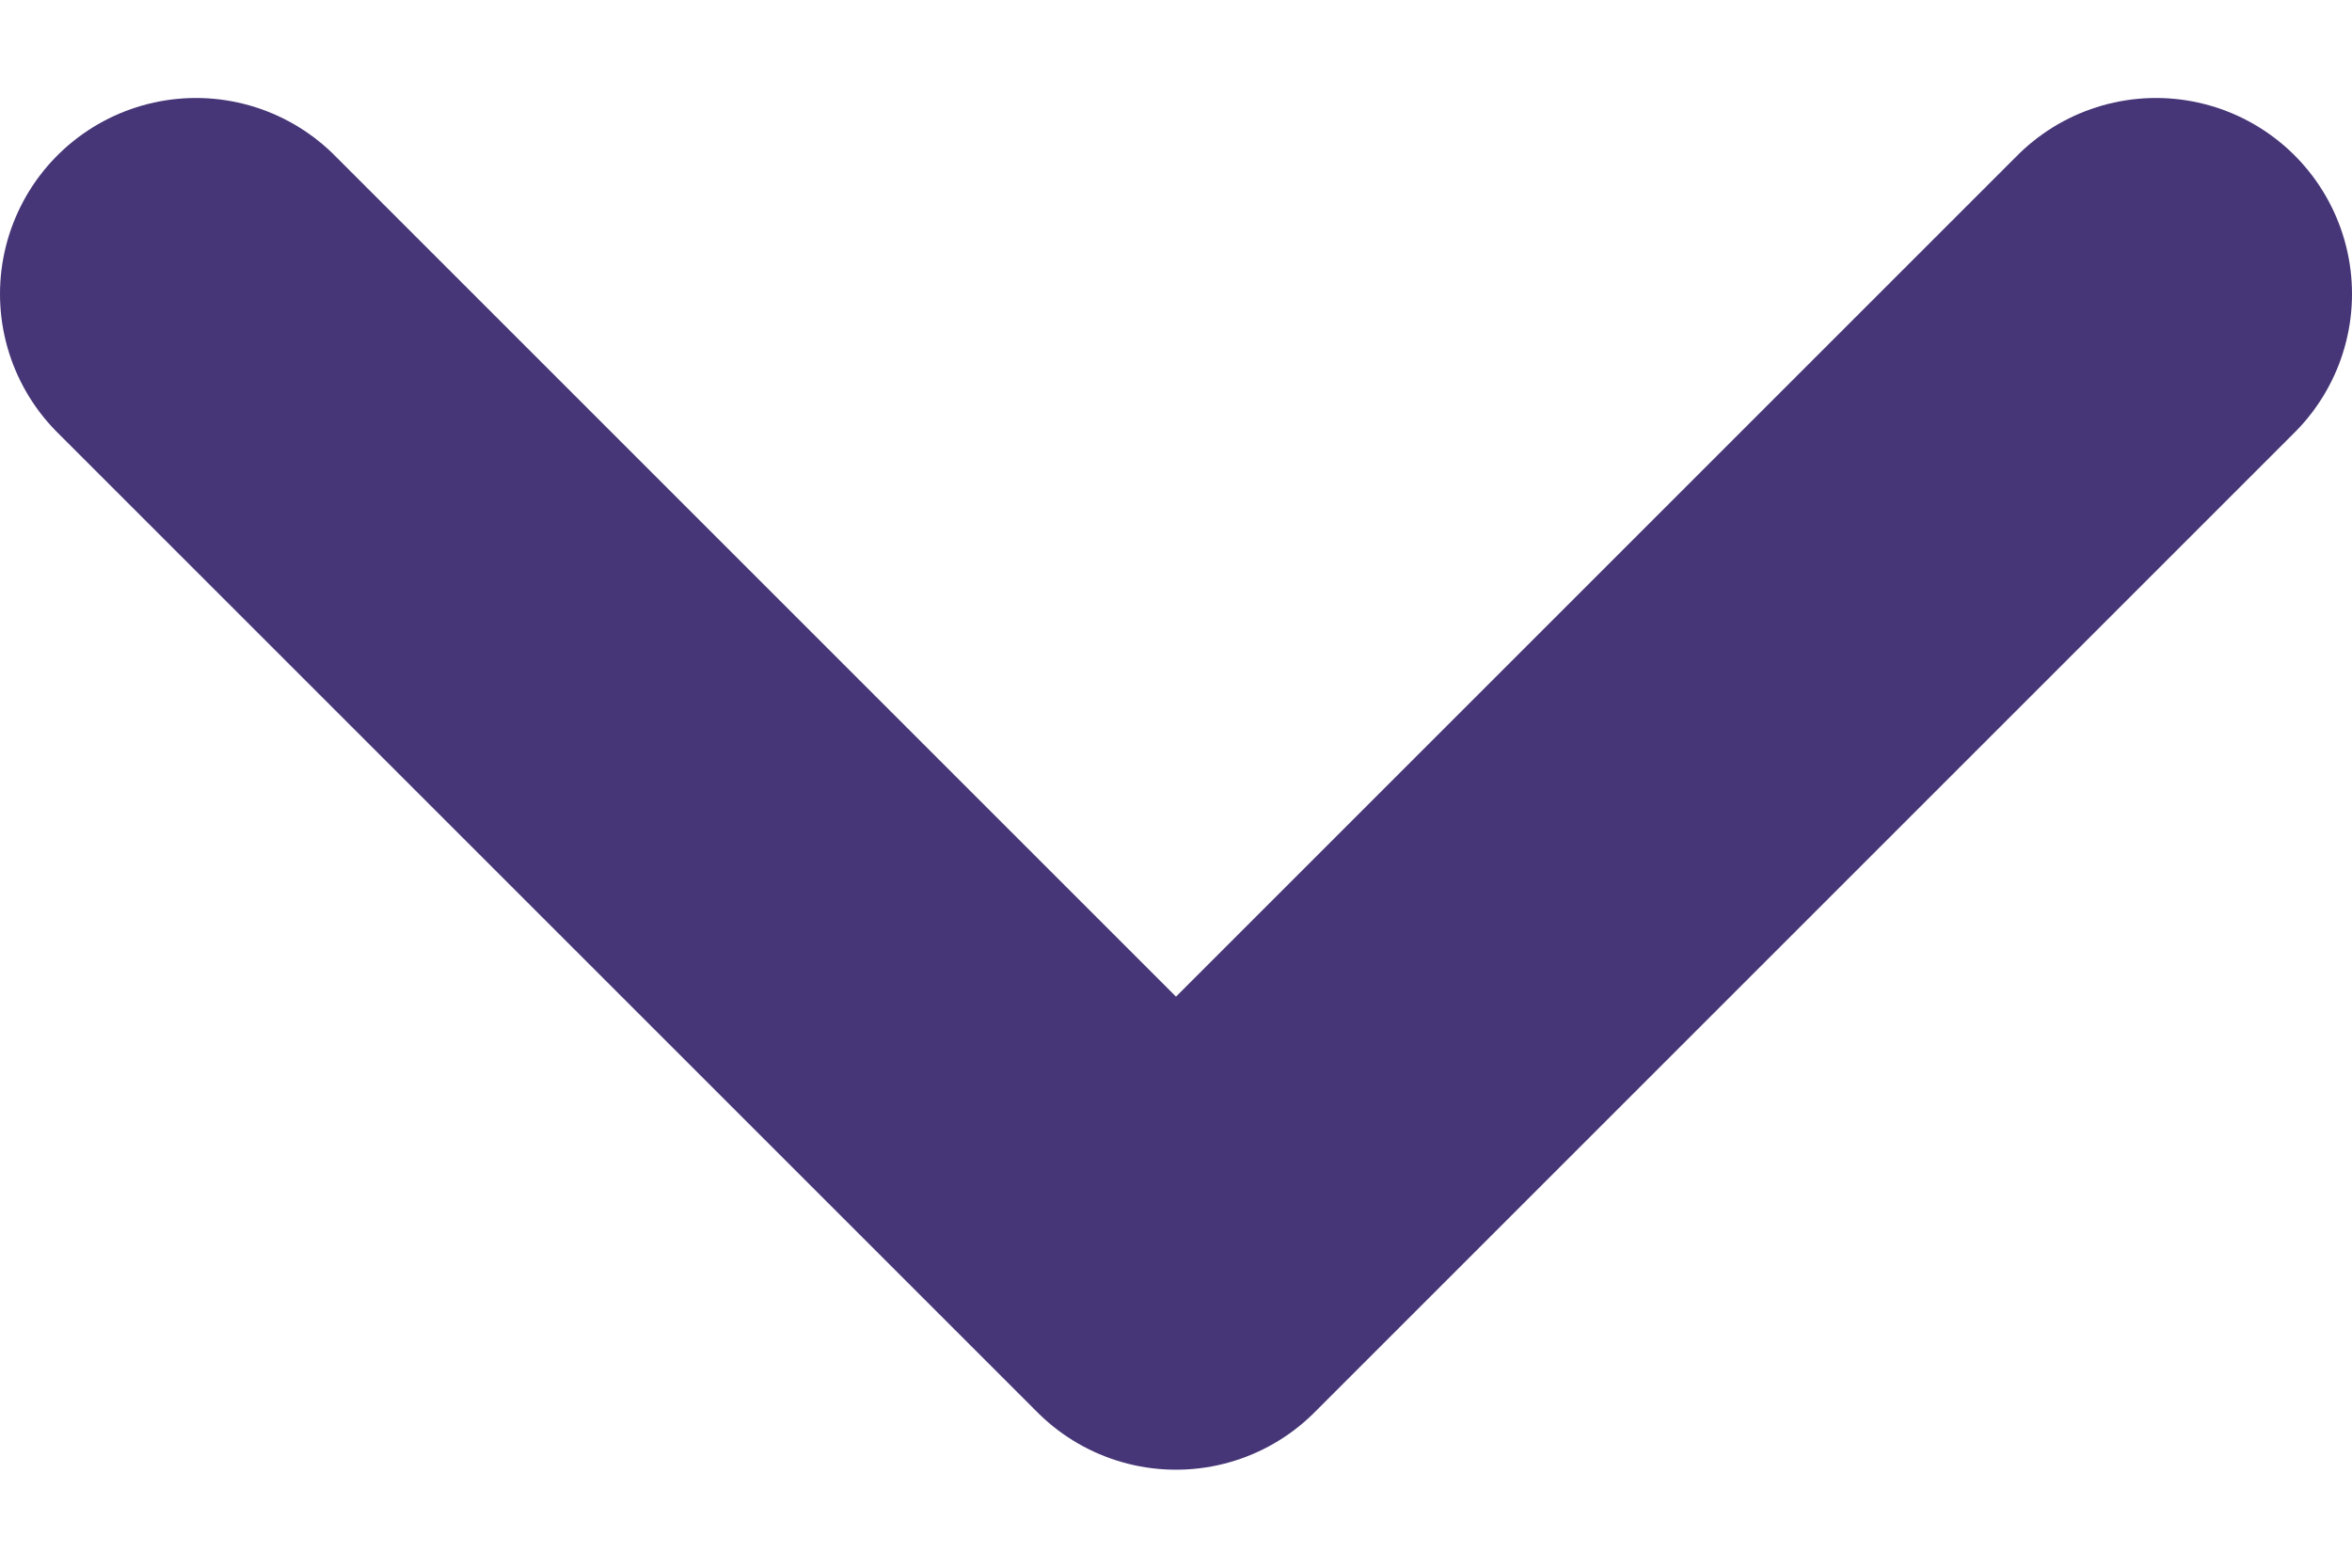 <svg width="12" height="8" viewBox="0 0 12 8" fill="none" xmlns="http://www.w3.org/2000/svg">
    <path d="M1 1.5L6 6.5L11 1.5" stroke="#463677" stroke-width="2" stroke-linecap="round" stroke-linejoin="round"/>
</svg>